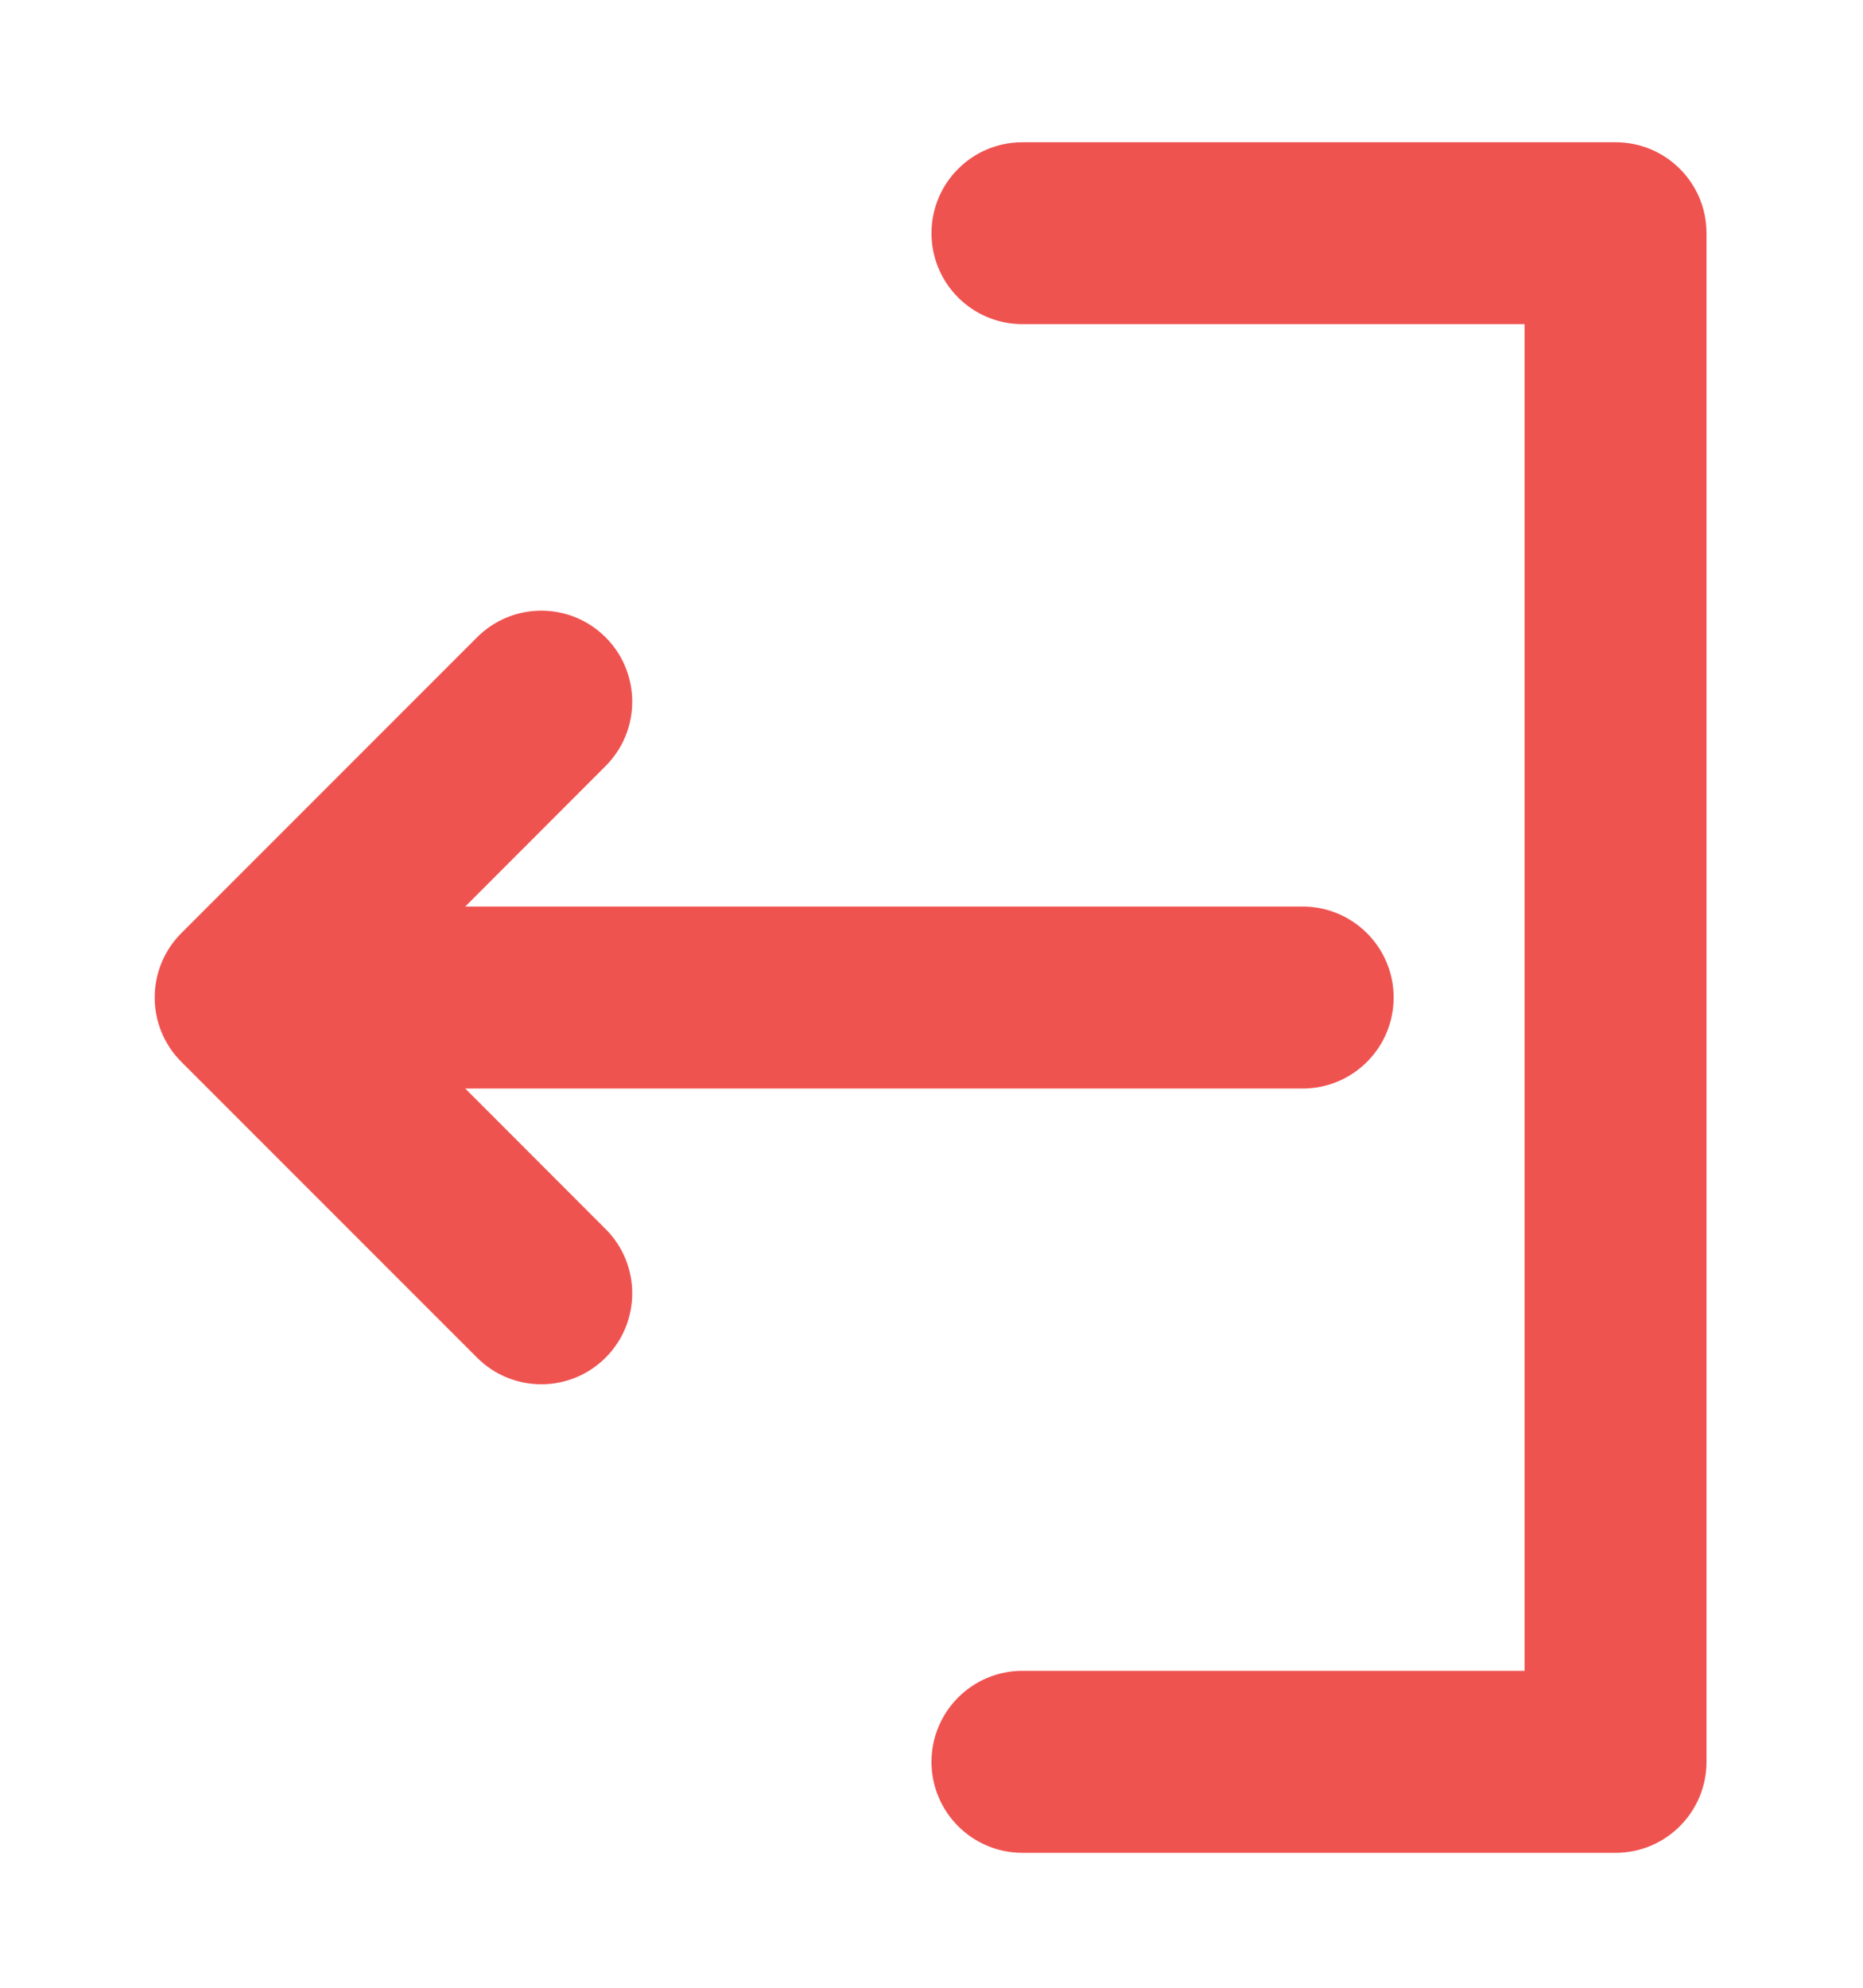 <svg width="15" height="16" viewBox="0 0 15 16" fill="none" xmlns="http://www.w3.org/2000/svg">
<g id="exit 1">
<path id="Vector" d="M3.746 8.762L4.876 9.893C5.162 10.178 5.162 10.642 4.876 10.928C4.59 11.214 4.127 11.214 3.841 10.928L1.46 8.547C1.174 8.261 1.174 7.798 1.46 7.511L1.977 6.994L3.841 5.13C4.127 4.844 4.59 4.844 4.876 5.13C5.162 5.416 5.162 5.88 4.876 6.166L3.746 7.297H10.488C10.893 7.297 11.221 7.625 11.221 8.029C11.221 8.434 10.893 8.762 10.488 8.762H3.746Z" fill="#EF5350"/>
<path id="Vector_2" d="M13.74 1.877V14.182C13.74 14.586 13.412 14.914 13.008 14.914H8.232C7.828 14.914 7.5 14.586 7.5 14.182C7.5 13.777 7.828 13.449 8.232 13.449H12.275V2.609H8.232C7.828 2.609 7.5 2.282 7.5 1.877C7.5 1.472 7.828 1.145 8.232 1.145H13.008C13.412 1.145 13.74 1.472 13.74 1.877Z" fill="#EF5350"/>
</g>
</svg>
